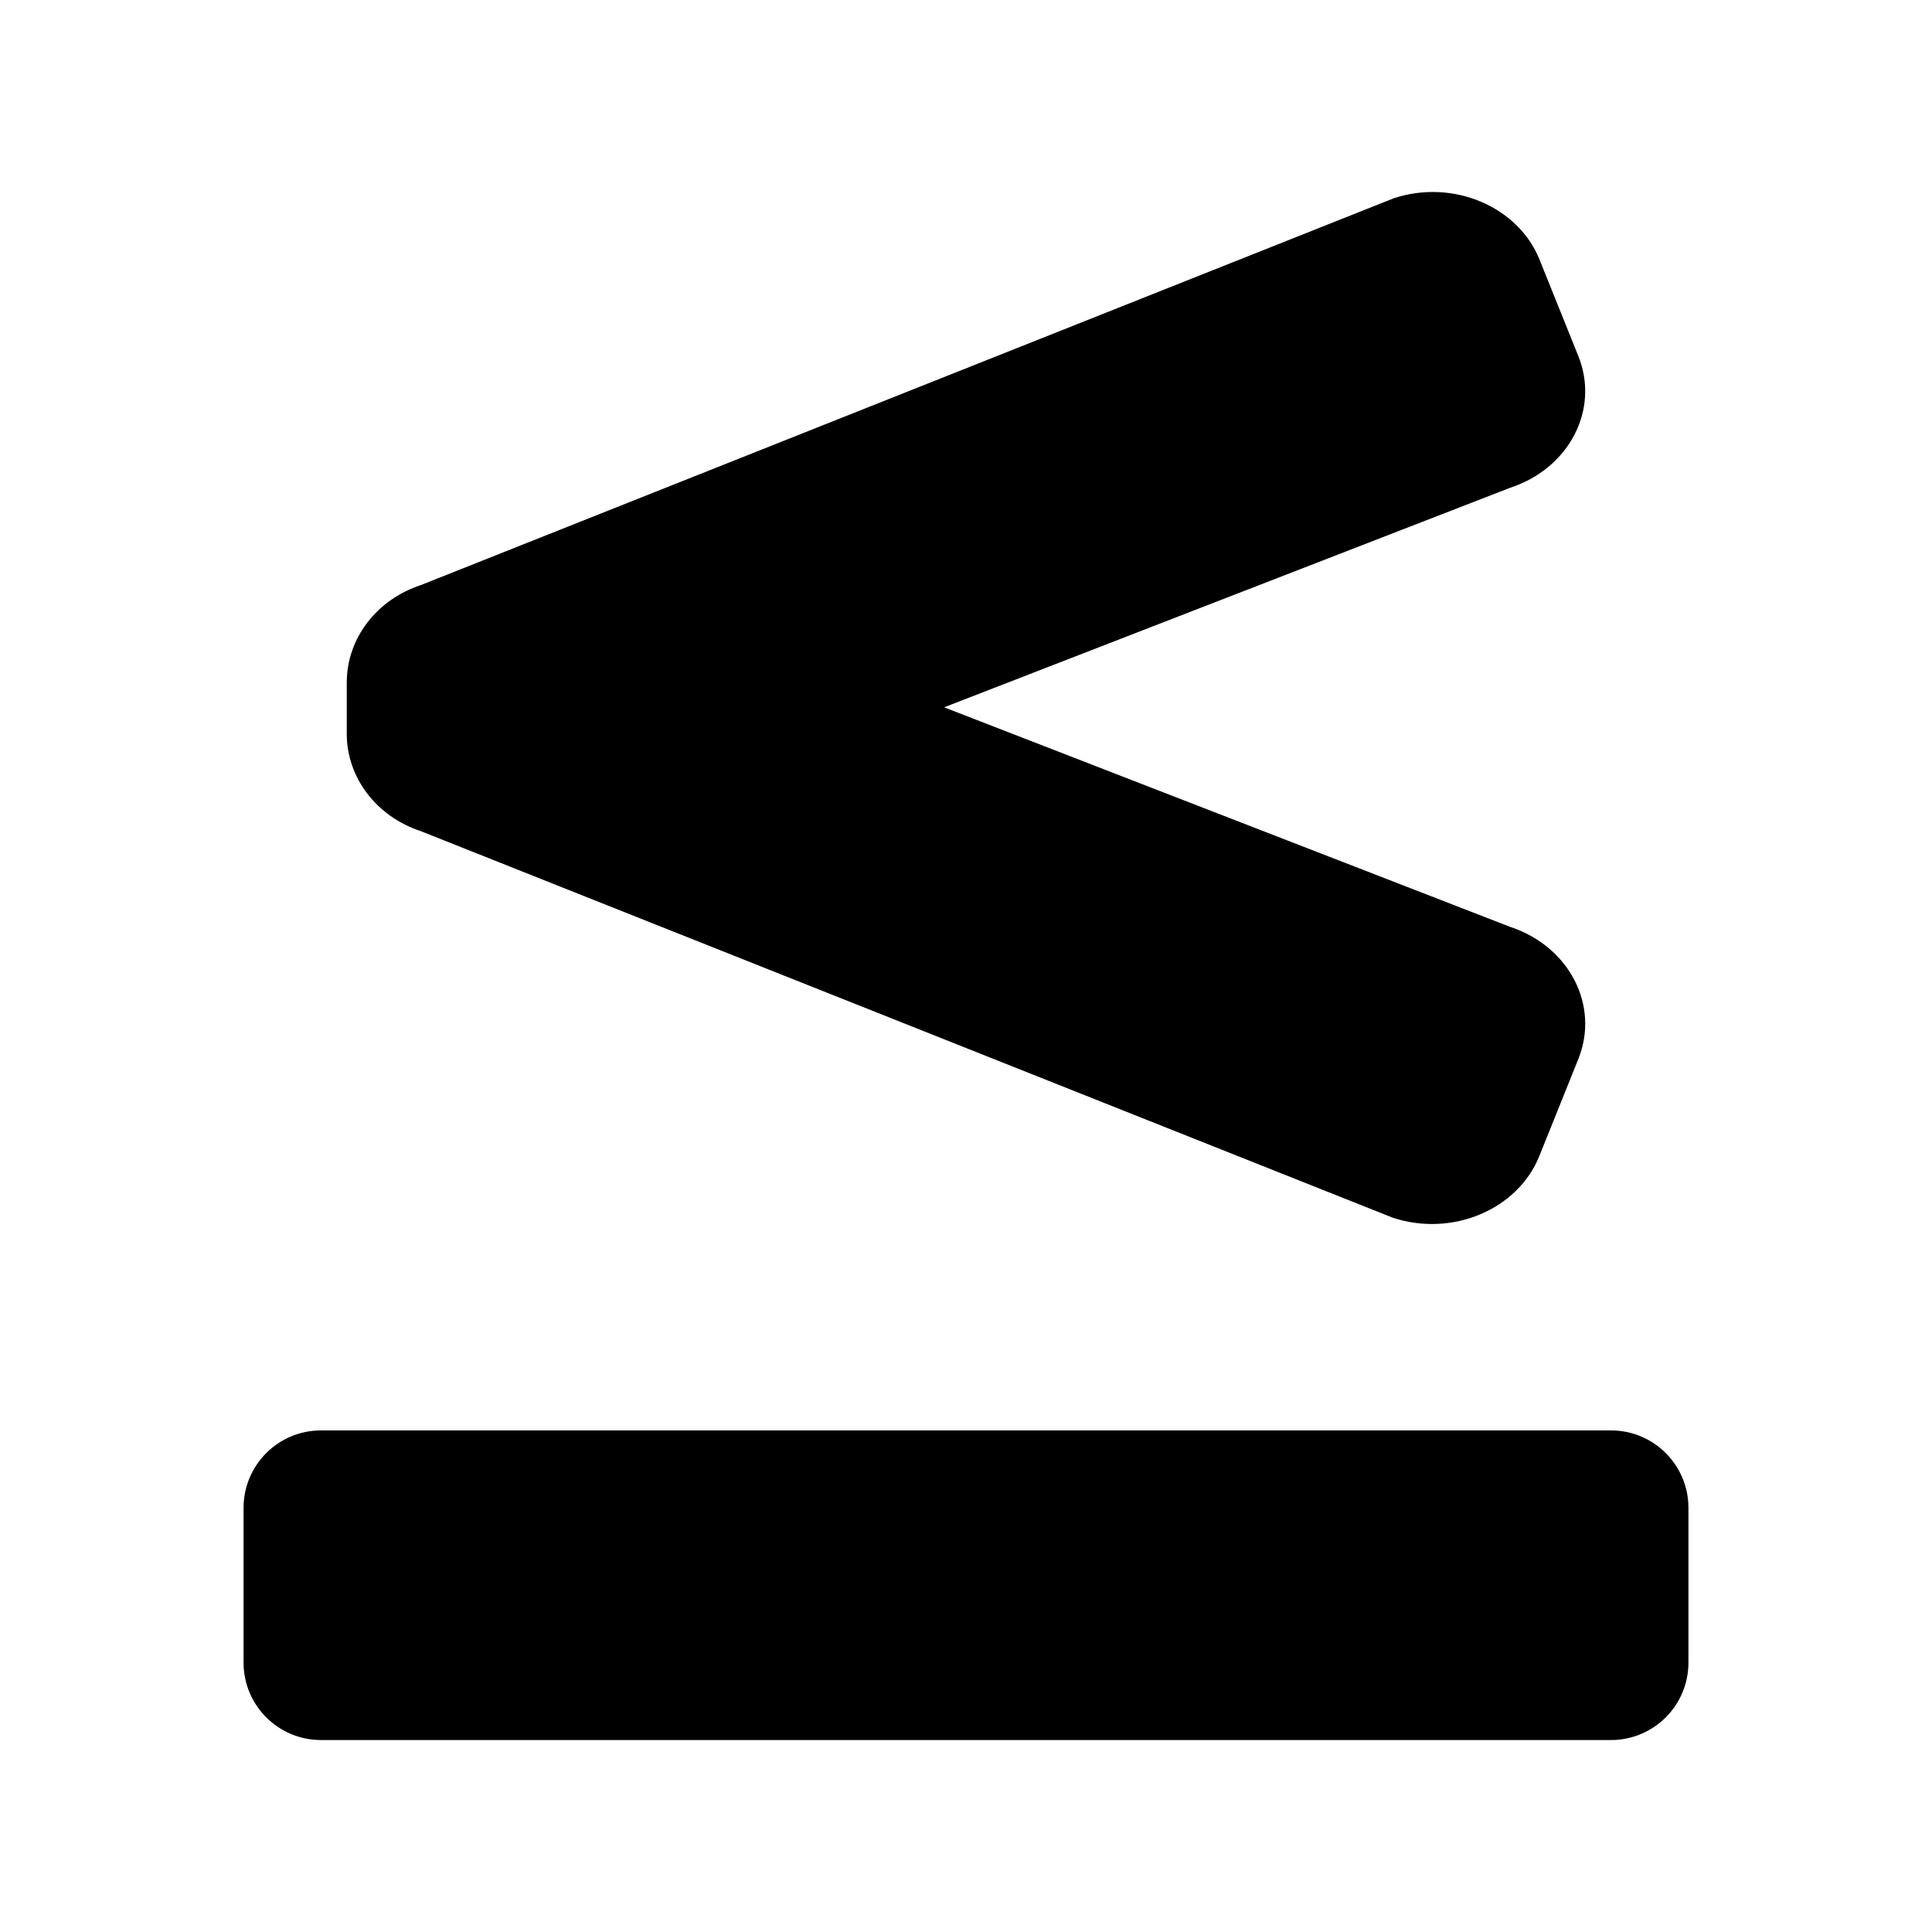<svg xmlns="http://www.w3.org/2000/svg" width="100%" height="100%" viewBox="0 0 599.04 599.04"><path d="M130.5 257.72l301.41 119.87c18.39 6.03 38.71-2.54 45.38-19.15l12.09-30.08c6.68-16.61-2.82-34.97-21.21-41l-175.44-68.05 175.56-68.09c18.29-6 27.74-24.27 21.1-40.79l-12.03-29.92c-6.64-16.53-26.86-25.06-45.15-19.06L130.5 181.41C116.73 185.93 107.52 198.02 107.52 211.59v15.96c0 13.56 9.21 25.65 22.98 30.17zM499.52 443.52H99.52c-13.25 0-24 10.74-24 24v48c0 13.25 10.75 24 24 24h400c13.25 0 24-10.75 24-24v-48c0-13.26-10.75-24-24-24z" /></svg>